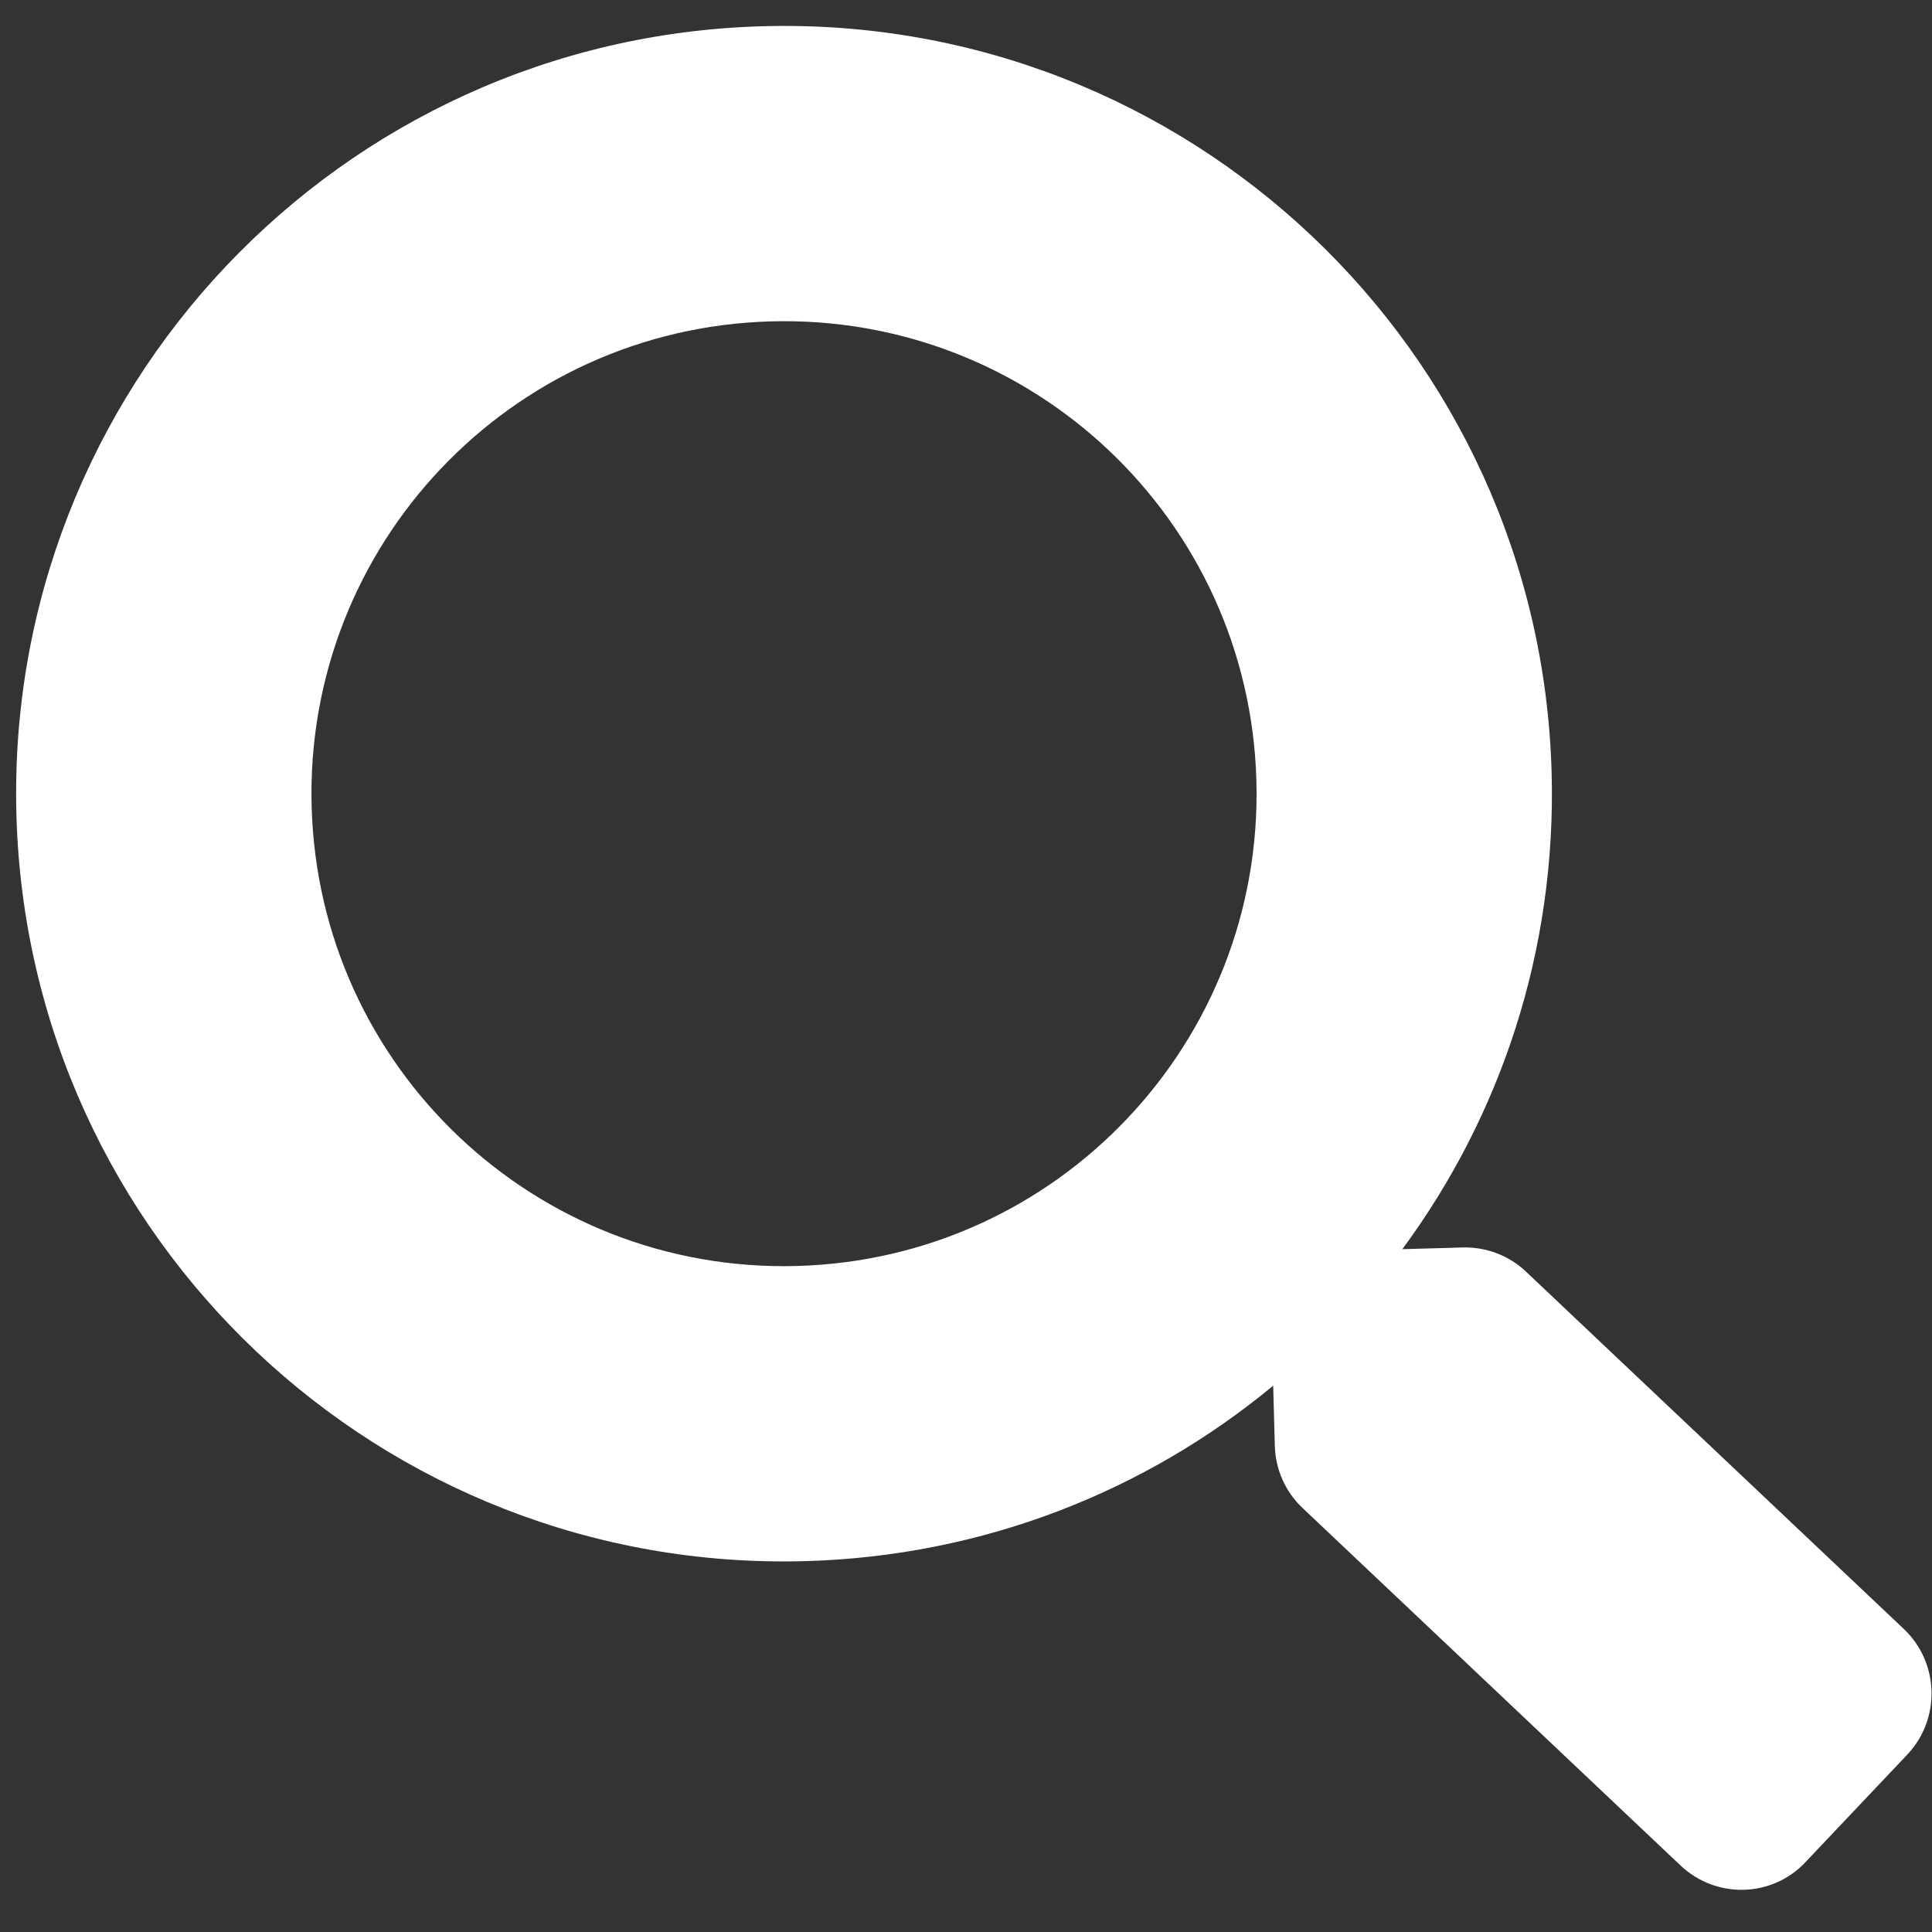<svg width="26" height="26" viewBox="0 0 26 26" fill="none" xmlns="http://www.w3.org/2000/svg">
<rect x="0" y="0" width="26" height="26" fill="#333333" stroke="none"/>
<path id="Polygon 3" d="M25.624 21.925L20.535 17.112C20.306 16.895 19.999 16.779 19.681 16.788L18.872 16.811C20.194 15.02 20.947 12.793 20.881 10.394C20.722 4.689 15.97 0.195 10.264 0.353C4.558 0.511 0.063 5.262 0.221 10.968C0.379 16.673 5.131 21.167 10.838 21.009C13.236 20.942 15.419 20.067 17.134 18.648L17.156 19.457C17.165 19.775 17.297 20.074 17.527 20.292L22.616 25.105C23.096 25.559 23.851 25.538 24.299 25.058L25.666 23.614C26.12 23.134 26.099 22.379 25.624 21.925ZM10.727 17.037C7.216 17.134 4.292 14.373 4.194 10.857C4.097 7.347 6.858 4.423 10.374 4.325C13.886 4.228 16.81 6.989 16.908 10.505C17.005 14.015 14.243 16.939 10.727 17.037Z" fill="white"/>
</svg>
